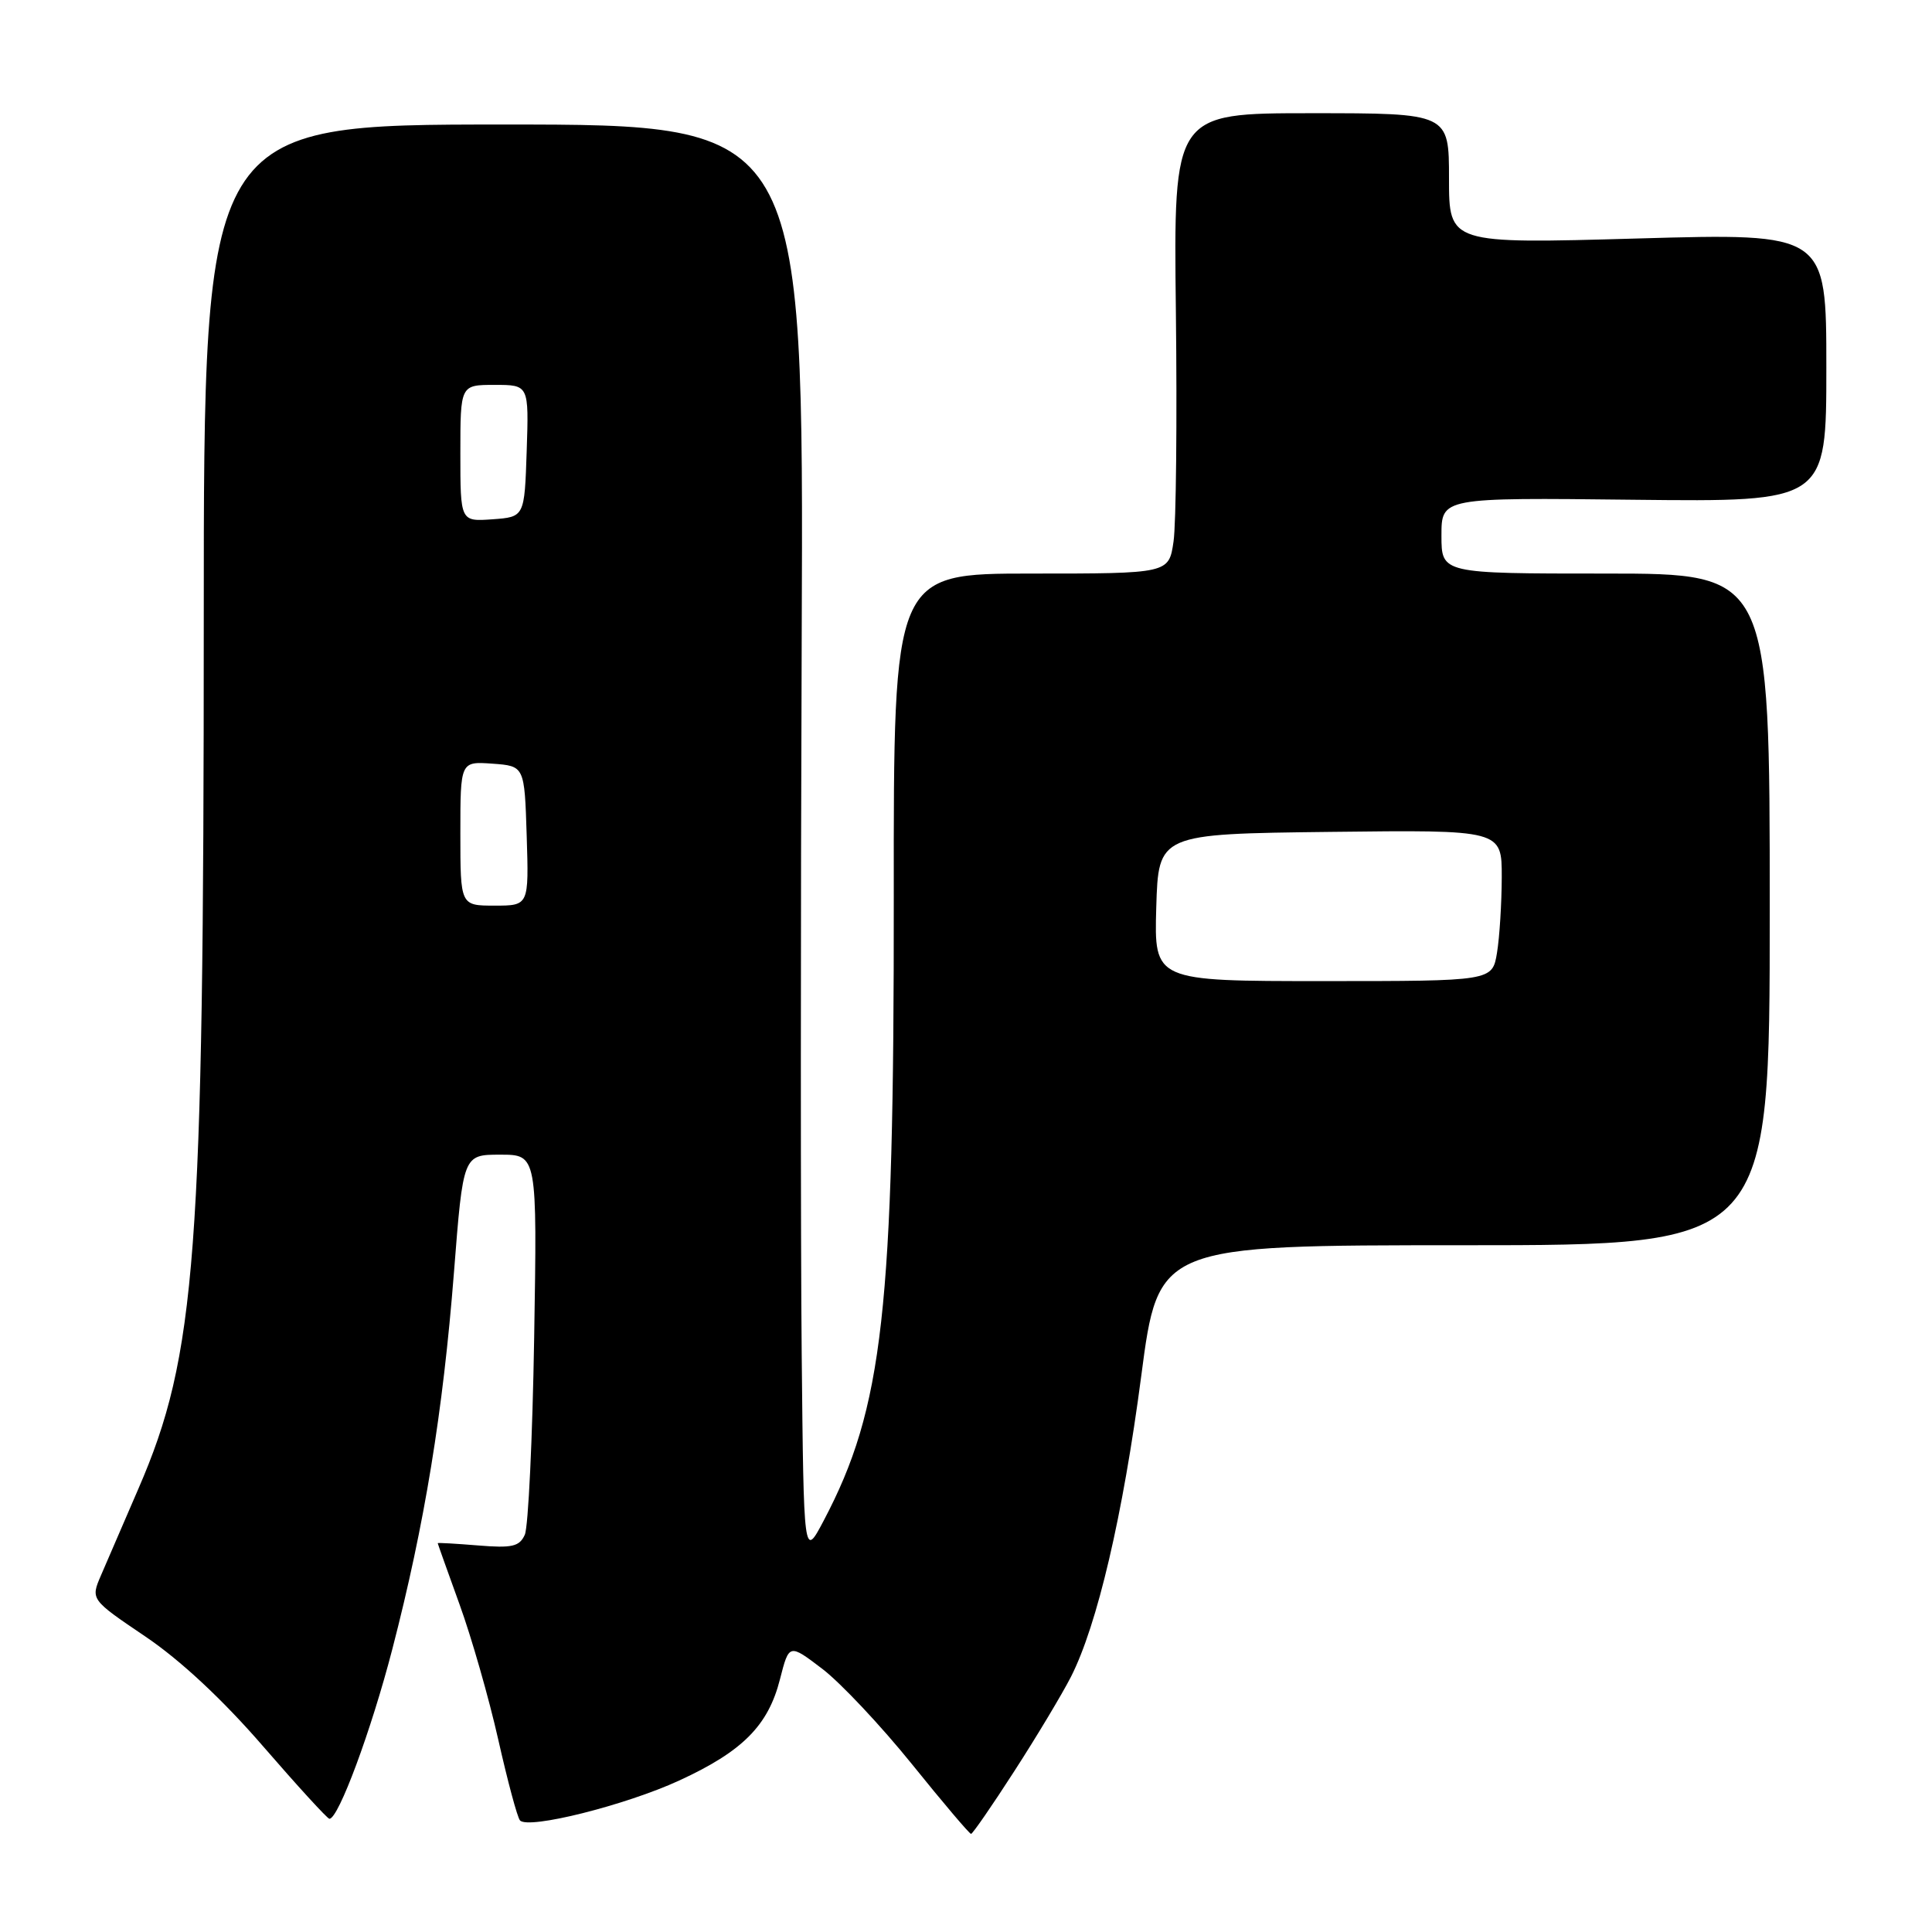 <?xml version="1.0" encoding="UTF-8" standalone="no"?>
<!DOCTYPE svg PUBLIC "-//W3C//DTD SVG 1.1//EN" "http://www.w3.org/Graphics/SVG/1.1/DTD/svg11.dtd" >
<svg xmlns="http://www.w3.org/2000/svg" xmlns:xlink="http://www.w3.org/1999/xlink" version="1.1" viewBox="0 0 256 256">
 <g >
 <path fill="currentColor"
d=" M 134.40 234.69 C 137.35 230.13 140.72 224.50 141.90 222.20 C 145.39 215.35 148.80 200.78 151.22 182.33 C 153.49 165.00 153.49 165.00 194.00 165.00 C 234.50 165.00 234.50 165.00 234.50 120.50 C 234.50 76.00 234.50 76.00 212.75 76.00 C 191.00 76.00 191.00 76.00 191.00 70.97 C 191.00 65.93 191.00 65.93 216.50 66.22 C 242.00 66.50 242.00 66.50 242.00 48.70 C 242.00 30.89 242.00 30.89 217.00 31.60 C 192.00 32.31 192.00 32.31 192.00 23.65 C 192.00 15.00 192.00 15.00 173.75 15.00 C 155.50 15.00 155.50 15.00 155.81 41.25 C 155.98 55.69 155.84 69.41 155.50 71.75 C 154.88 76.00 154.88 76.00 136.64 76.00 C 118.40 76.00 118.40 76.00 118.43 118.75 C 118.47 173.67 117.03 186.53 109.14 201.50 C 106.50 206.50 106.50 206.50 106.23 179.50 C 106.08 164.65 106.08 121.90 106.23 84.50 C 106.50 16.50 106.50 16.50 66.75 16.50 C 27.00 16.50 27.00 16.50 27.00 82.05 C 27.00 166.39 26.01 179.57 18.34 197.26 C 16.38 201.79 14.15 206.95 13.39 208.72 C 12.00 211.94 12.00 211.94 19.25 216.84 C 23.89 219.97 29.50 225.20 34.84 231.37 C 39.43 236.67 43.39 241.00 43.65 241.00 C 44.85 241.00 49.19 229.31 51.99 218.50 C 56.26 202.03 58.70 187.08 60.15 168.62 C 61.37 153.00 61.37 153.00 66.28 153.00 C 71.18 153.00 71.18 153.00 70.78 177.25 C 70.56 190.59 70.00 202.34 69.54 203.36 C 68.83 204.93 67.86 205.15 63.35 204.78 C 60.41 204.54 58.00 204.40 58.00 204.48 C 58.00 204.55 59.30 208.19 60.88 212.56 C 62.47 216.93 64.78 225.00 66.02 230.50 C 67.26 236.00 68.55 240.82 68.90 241.21 C 69.98 242.44 82.90 239.20 90.02 235.92 C 98.40 232.06 101.79 228.65 103.35 222.51 C 104.56 217.78 104.56 217.78 108.97 221.14 C 111.39 222.99 116.73 228.67 120.83 233.75 C 124.93 238.84 128.46 243.00 128.67 243.00 C 128.87 243.00 131.46 239.26 134.40 234.69 Z  M 153.21 120.25 C 153.50 110.50 153.50 110.50 176.25 110.23 C 199.00 109.96 199.00 109.96 198.99 116.23 C 198.98 119.68 198.70 124.19 198.36 126.25 C 197.74 130.00 197.74 130.00 175.33 130.00 C 152.93 130.00 152.93 130.00 153.21 120.25 Z  M 61.00 110.44 C 61.00 100.89 61.00 100.89 65.25 101.19 C 69.50 101.50 69.50 101.50 69.79 110.75 C 70.08 120.00 70.08 120.00 65.54 120.00 C 61.00 120.00 61.00 120.00 61.00 110.44 Z  M 61.00 60.06 C 61.00 51.00 61.00 51.00 65.54 51.00 C 70.08 51.00 70.08 51.00 69.79 59.75 C 69.50 68.50 69.50 68.50 65.25 68.81 C 61.00 69.11 61.00 69.11 61.00 60.06 Z "/>
</g>
</svg>